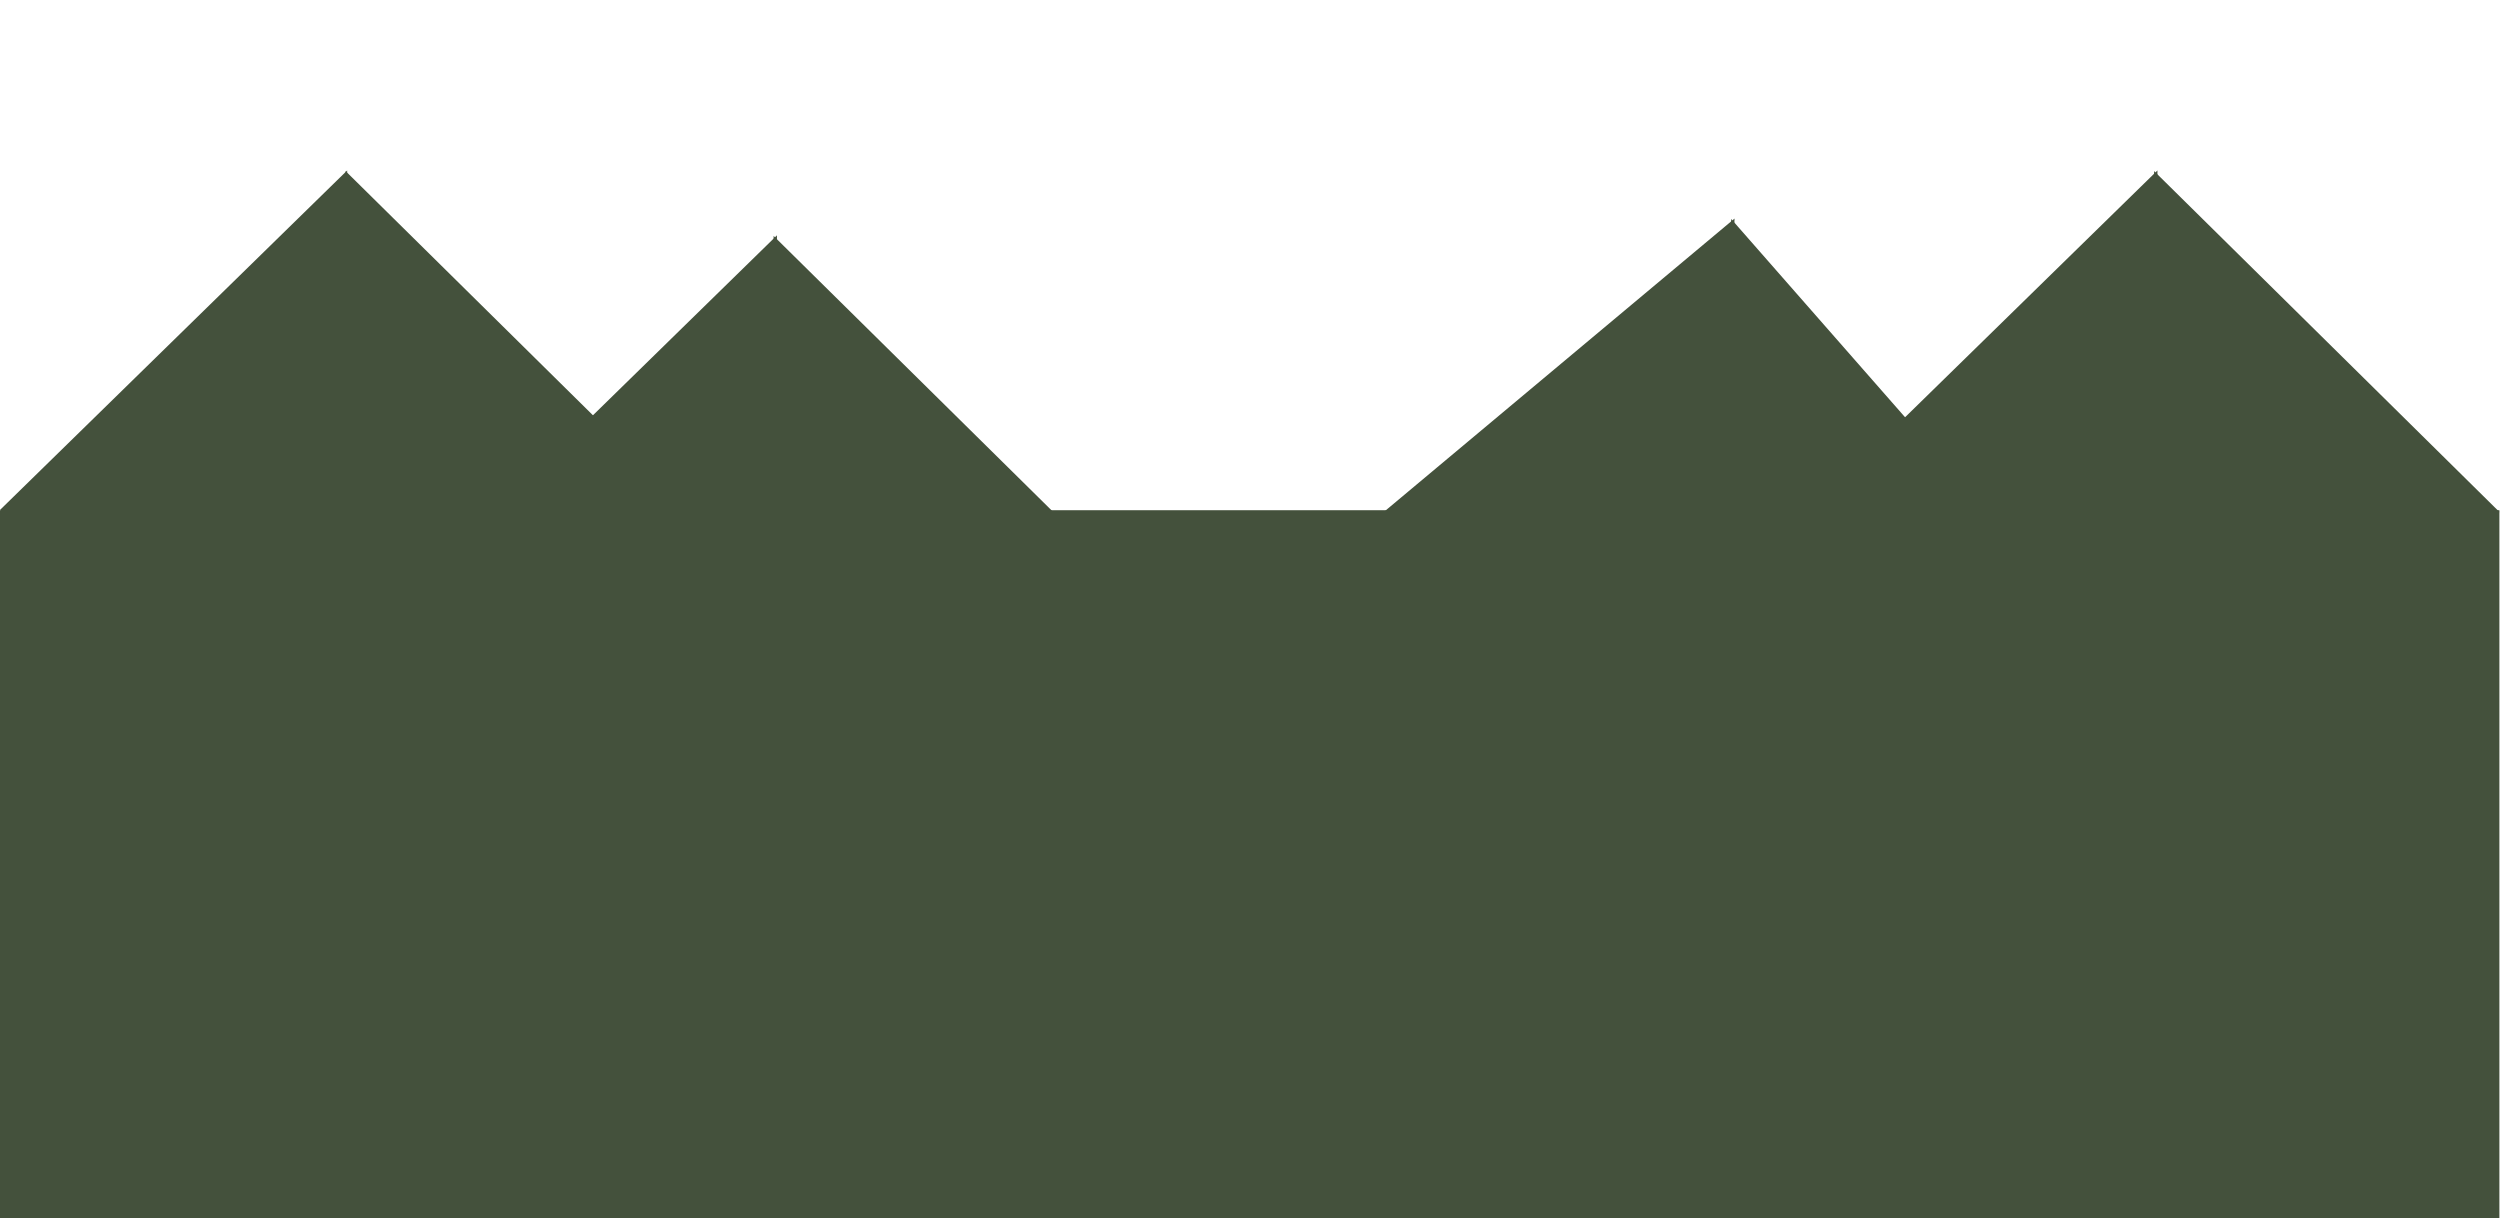 <svg width="821" height="400" viewBox="0 0 821 400" fill="none" xmlns="http://www.w3.org/2000/svg">
<path d="M569.628 71.767L560.5 294.673L451.607 170.502L569.628 71.767Z" fill="#44513C"/>
<path d="M559.395 294.816L568.523 71.91L677.415 196.081L559.395 294.816Z" fill="#44513C"/>
<path d="M255.15 77.281L254.532 300.722L141.137 188.776L255.15 77.281Z" fill="#44513C"/>
<path d="M253.433 300.923L254.051 77.482L367.446 189.428L253.433 300.923Z" fill="#44513C"/>
<path d="M114.013 55.973L113.394 279.414L0 167.468L114.013 55.973Z" fill="#44513C"/>
<path d="M112.866 279.615L113.484 56.174L226.878 168.12L112.866 279.615Z" fill="#44513C"/>
<path d="M708.504 55.973L707.886 279.414L594.492 167.468L708.504 55.973Z" fill="#44513C"/>
<path d="M706.787 279.615L707.405 56.174L820.8 168.12L706.787 279.615Z" fill="#44513C"/>
<rect y="167.554" width="820.8" height="232.446" fill="#44513C"/>
</svg>
